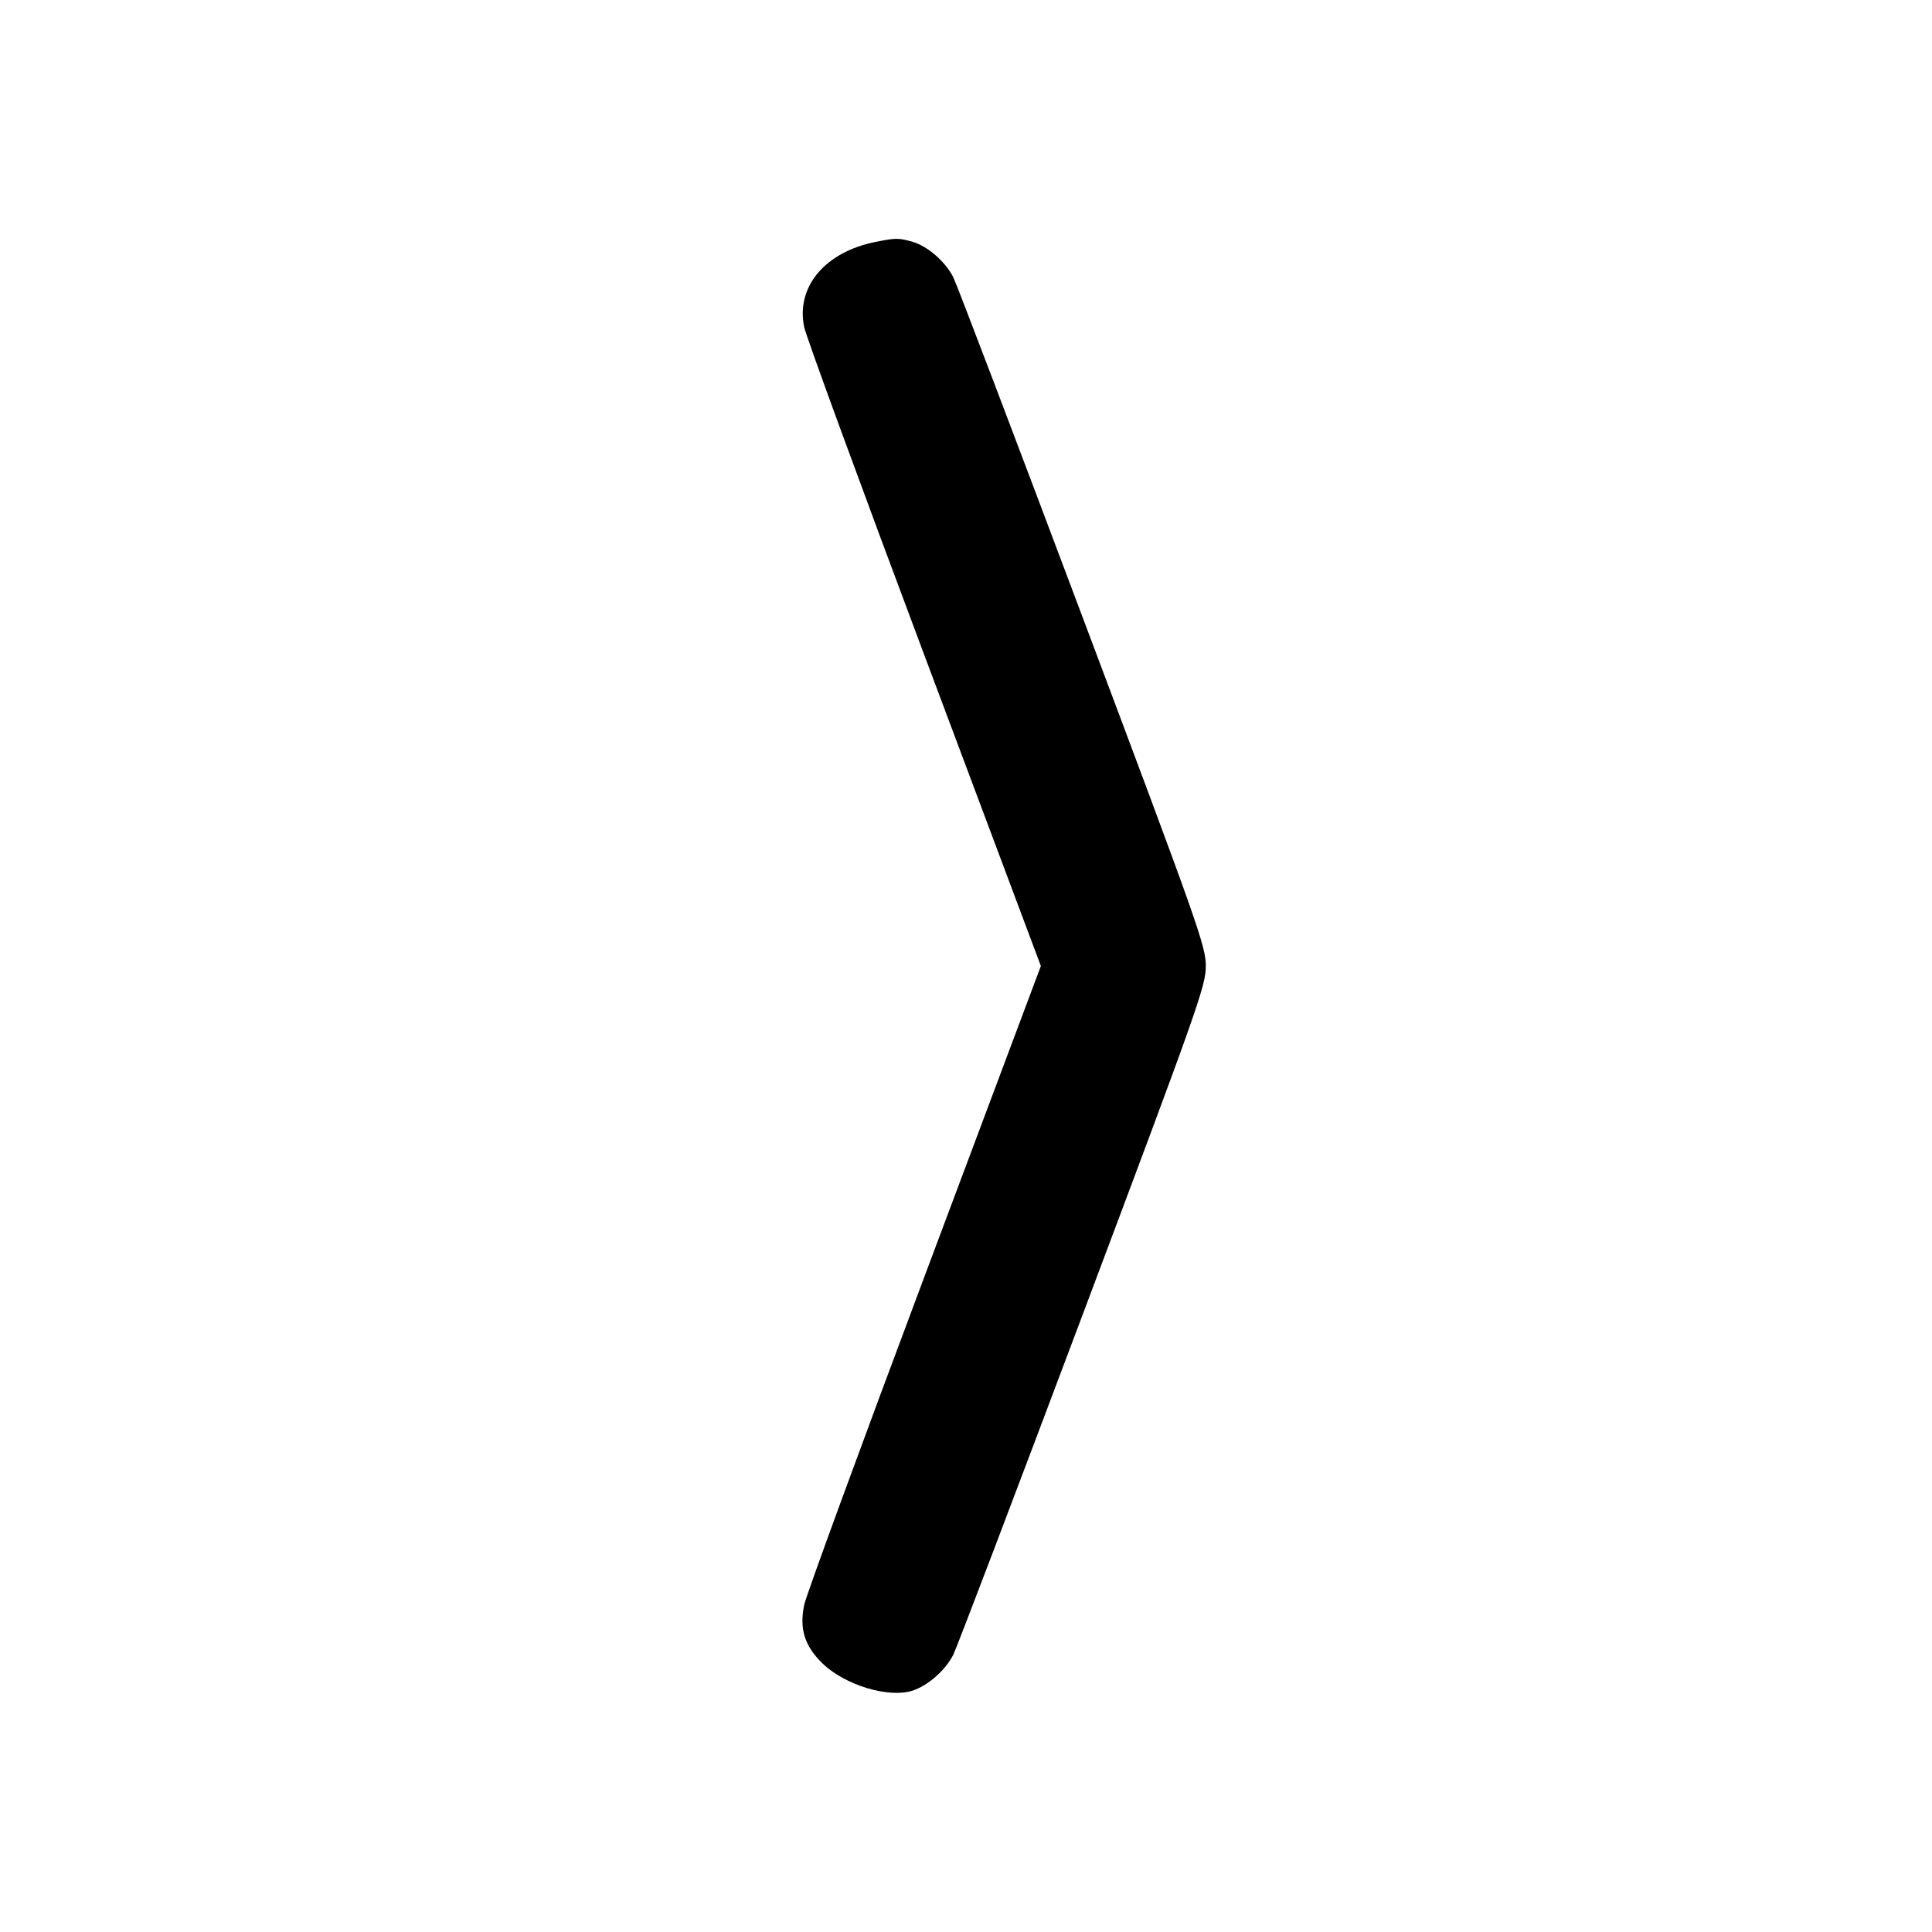 <svg xmlns="http://www.w3.org/2000/svg" width="24" height="24" viewBox="0 0 24 24" fill="none" stroke="currentColor" stroke-width="2" stroke-linecap="round" stroke-linejoin="round" class="icon icon-tabler icons-tabler-outline icon-tabler-chevron-compact-right"><path d="M10.882 3.004 C 10.250 3.128,9.885 3.562,9.990 4.064 C 10.015 4.183,10.687 6.017,11.483 8.140 L 12.930 12.000 11.483 15.860 C 10.687 17.983,10.015 19.817,9.990 19.936 C 9.928 20.235,9.995 20.449,10.220 20.666 C 10.501 20.936,11.043 21.098,11.338 21.001 C 11.529 20.938,11.744 20.748,11.841 20.558 C 11.883 20.476,12.606 18.575,13.448 16.334 C 14.888 12.503,14.979 12.245,14.979 12.000 C 14.979 11.755,14.888 11.497,13.448 7.666 C 12.606 5.425,11.883 3.524,11.841 3.442 C 11.741 3.246,11.519 3.055,11.331 3.002 C 11.160 2.955,11.130 2.955,10.882 3.004 " stroke="none" fill="black" fill-rule="evenodd"></path></svg>